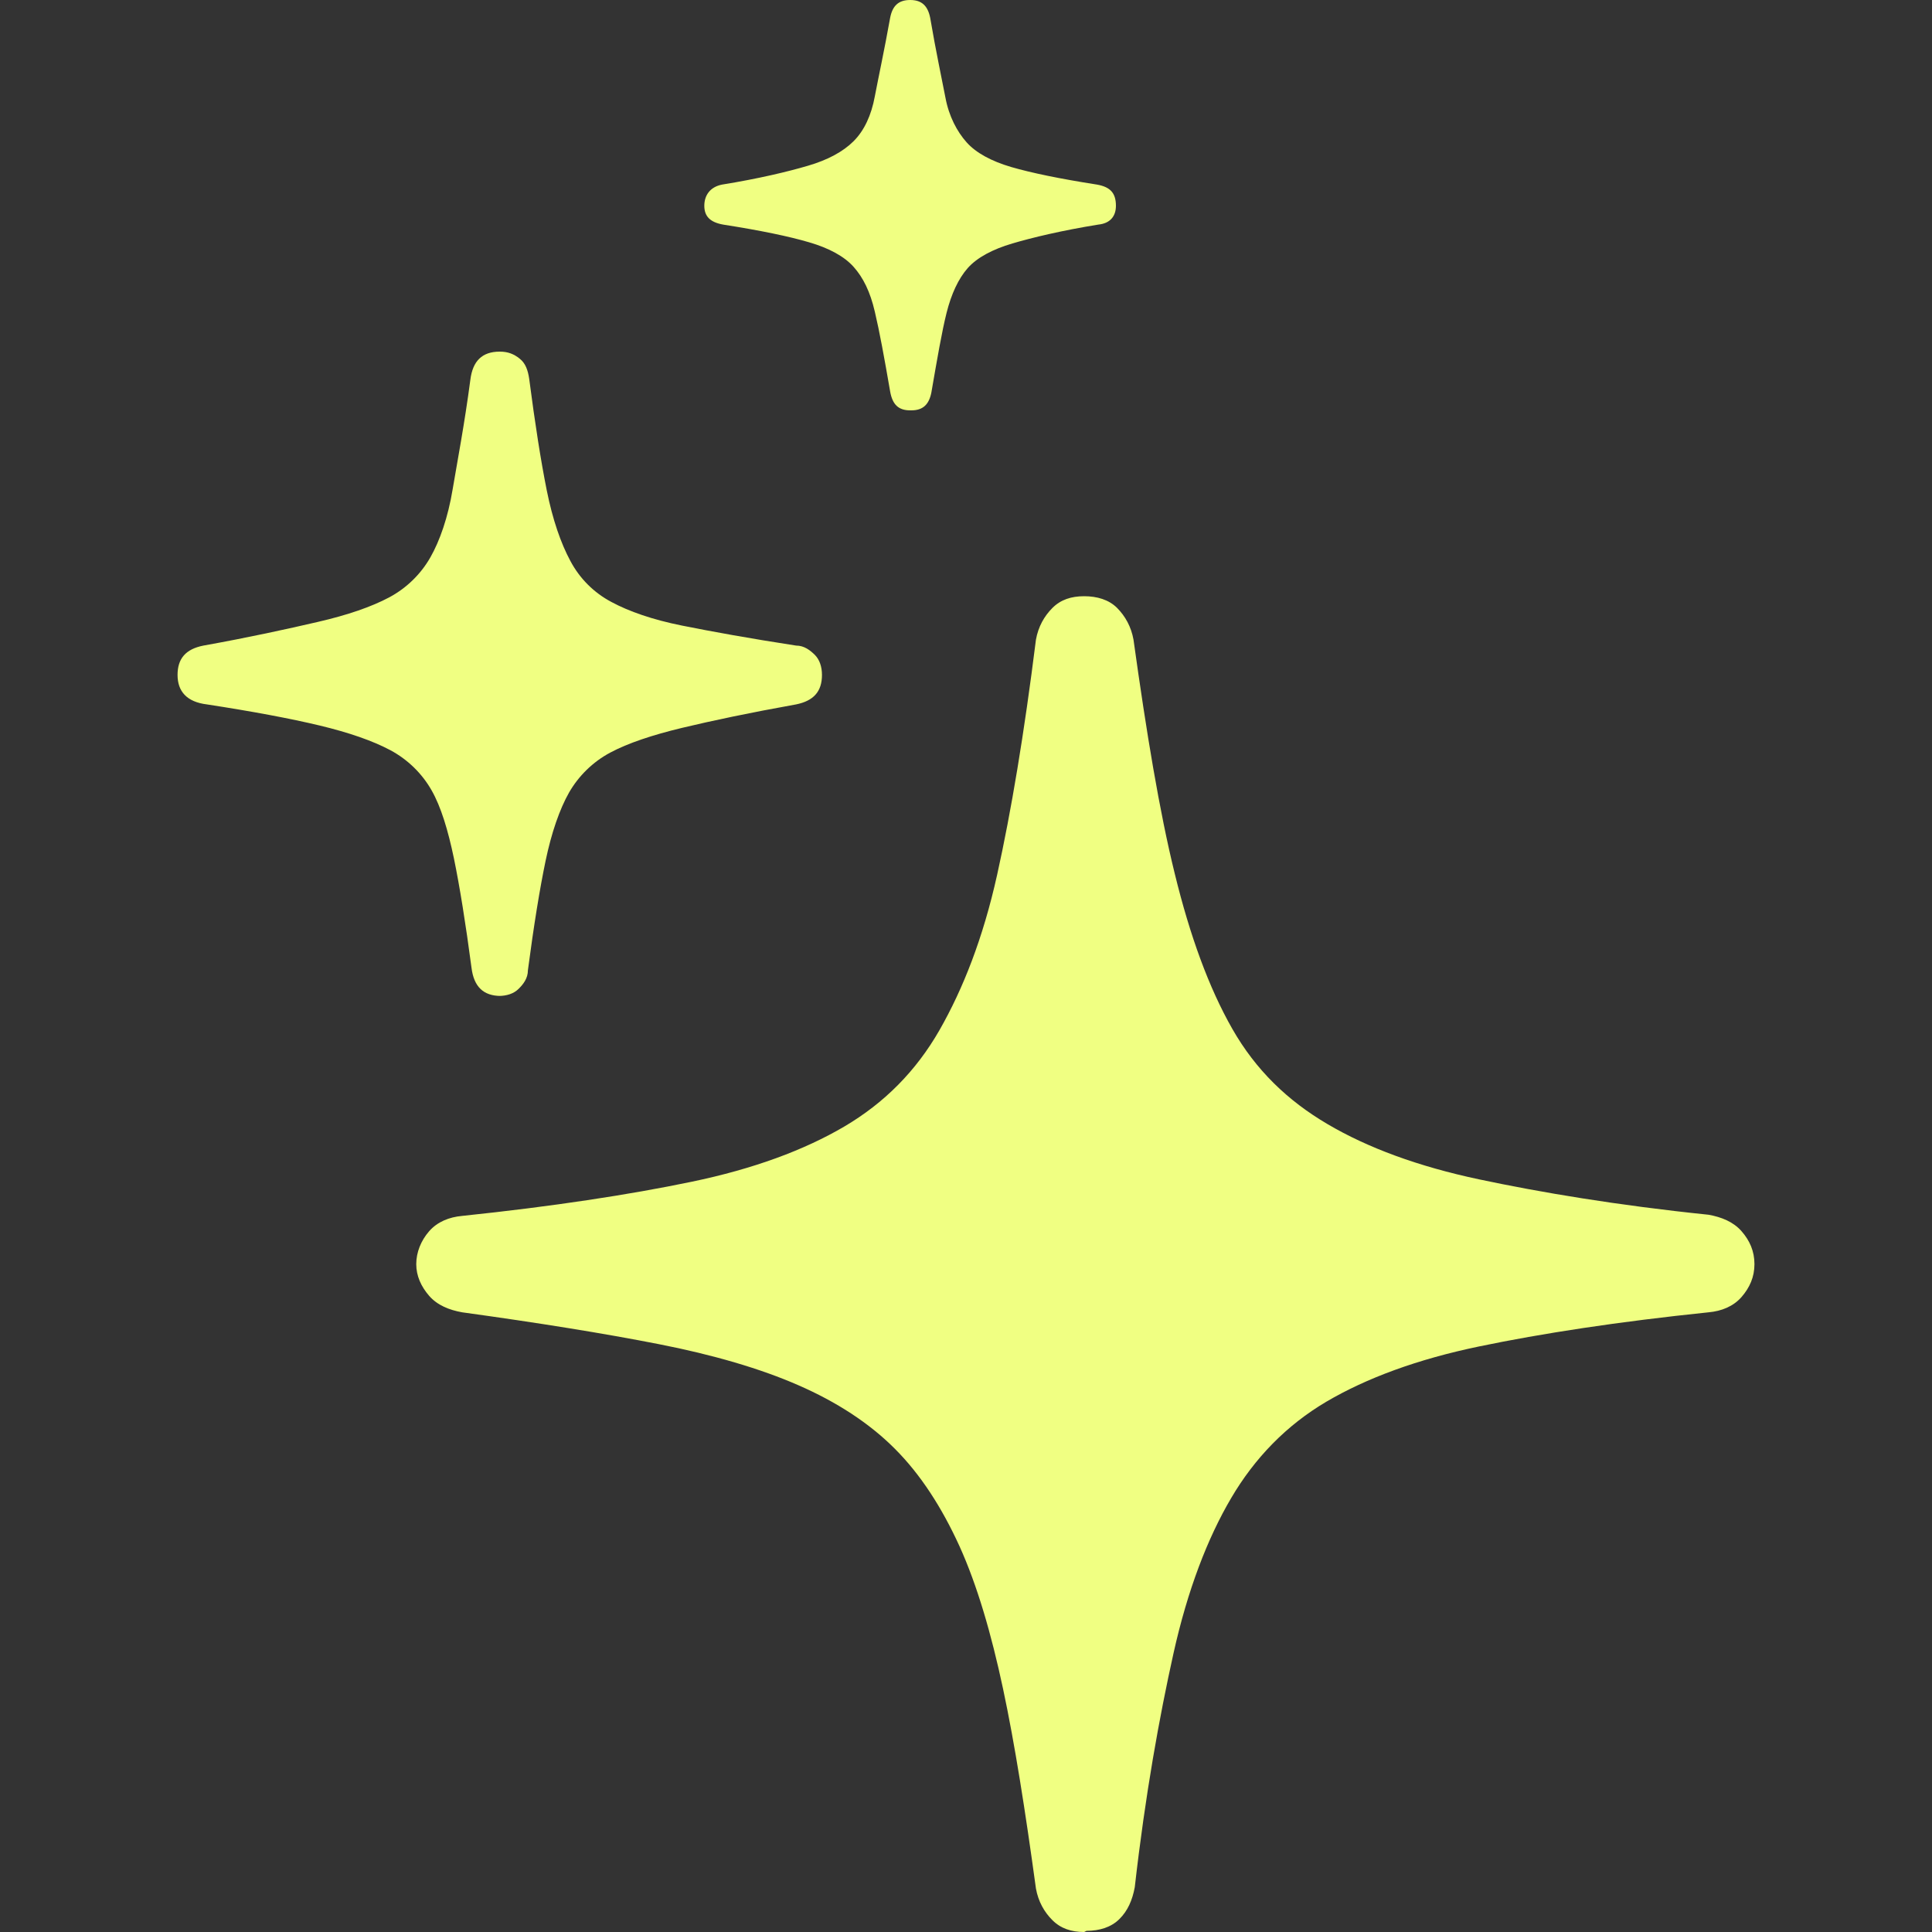 <svg width="20" height="20" viewBox="0 0 20 20" fill="none" xmlns="http://www.w3.org/2000/svg">
<rect x="0" y="0" width="20" height="20" fill="#333333" stroke="none"/>
<g id="icon">
<path id="Vector" d="M5.185 10.31C5.003 10.31 4.905 10.213 4.881 10.018C4.82 9.556 4.759 9.178 4.699 8.886C4.638 8.594 4.565 8.351 4.467 8.18C4.37 8.01 4.224 7.864 4.041 7.766C3.859 7.669 3.615 7.584 3.311 7.511C3.006 7.438 2.617 7.365 2.142 7.292C1.935 7.267 1.838 7.158 1.838 6.987C1.838 6.817 1.923 6.719 2.106 6.683C2.58 6.598 2.97 6.512 3.286 6.439C3.603 6.366 3.846 6.281 4.029 6.184C4.212 6.086 4.358 5.94 4.455 5.77C4.552 5.6 4.638 5.356 4.686 5.064C4.735 4.772 4.808 4.394 4.869 3.932C4.893 3.737 4.991 3.64 5.173 3.64C5.258 3.64 5.319 3.664 5.38 3.713C5.441 3.761 5.465 3.834 5.478 3.92C5.538 4.382 5.599 4.772 5.66 5.076C5.721 5.38 5.806 5.624 5.904 5.806C6.001 5.989 6.147 6.135 6.33 6.232C6.512 6.33 6.756 6.415 7.06 6.476C7.364 6.537 7.766 6.61 8.241 6.683C8.326 6.683 8.387 6.732 8.436 6.78C8.484 6.829 8.509 6.902 8.509 6.987C8.509 7.158 8.423 7.255 8.241 7.292C7.766 7.377 7.364 7.462 7.06 7.535C6.756 7.608 6.5 7.693 6.317 7.791C6.135 7.888 5.989 8.034 5.891 8.204C5.794 8.375 5.709 8.618 5.648 8.911C5.587 9.203 5.526 9.58 5.465 10.043C5.465 10.128 5.417 10.189 5.368 10.237C5.319 10.286 5.246 10.31 5.161 10.31H5.185ZM11.223 20C11.089 20 10.98 19.963 10.895 19.878C10.809 19.793 10.748 19.683 10.724 19.55C10.614 18.746 10.505 18.052 10.383 17.48C10.261 16.908 10.115 16.409 9.933 16.007C9.75 15.606 9.531 15.265 9.263 14.997C8.996 14.729 8.655 14.51 8.265 14.34C7.876 14.169 7.377 14.023 6.817 13.914C6.257 13.804 5.575 13.694 4.784 13.585C4.65 13.561 4.528 13.512 4.443 13.415C4.358 13.317 4.309 13.207 4.309 13.086C4.309 12.964 4.358 12.842 4.443 12.745C4.528 12.648 4.65 12.599 4.784 12.587C5.721 12.489 6.512 12.368 7.157 12.234C7.803 12.1 8.326 11.905 8.74 11.662C9.154 11.418 9.482 11.089 9.726 10.663C9.969 10.237 10.176 9.714 10.322 9.057C10.468 8.399 10.602 7.596 10.724 6.622C10.748 6.488 10.809 6.379 10.895 6.293C10.98 6.208 11.089 6.172 11.223 6.172C11.357 6.172 11.479 6.208 11.564 6.293C11.649 6.379 11.71 6.488 11.734 6.622C11.868 7.584 12.002 8.399 12.161 9.044C12.319 9.69 12.514 10.225 12.757 10.651C13 11.077 13.329 11.394 13.743 11.637C14.157 11.881 14.68 12.075 15.313 12.209C15.946 12.343 16.738 12.477 17.687 12.575C17.821 12.599 17.943 12.648 18.028 12.745C18.113 12.842 18.162 12.952 18.162 13.086C18.162 13.22 18.113 13.329 18.028 13.427C17.943 13.524 17.821 13.573 17.687 13.585C16.75 13.682 15.958 13.804 15.313 13.938C14.668 14.072 14.145 14.267 13.731 14.51C13.317 14.754 12.988 15.094 12.745 15.508C12.501 15.922 12.294 16.458 12.148 17.115C12.002 17.772 11.856 18.576 11.747 19.537C11.722 19.671 11.674 19.781 11.588 19.866C11.503 19.951 11.381 19.988 11.248 19.988L11.223 20ZM9.422 4.248C9.3 4.248 9.239 4.187 9.215 4.054C9.154 3.701 9.105 3.433 9.056 3.226C9.008 3.019 8.935 2.873 8.837 2.763C8.74 2.654 8.582 2.568 8.375 2.508C8.168 2.447 7.876 2.386 7.486 2.325C7.352 2.301 7.291 2.24 7.291 2.13C7.291 2.021 7.352 1.935 7.474 1.911C7.851 1.85 8.156 1.777 8.363 1.716C8.569 1.656 8.728 1.57 8.837 1.461C8.947 1.351 9.02 1.193 9.056 0.998C9.093 0.803 9.154 0.523 9.215 0.183C9.239 0.061 9.3 0 9.422 0C9.543 0 9.604 0.061 9.629 0.183C9.689 0.536 9.75 0.816 9.787 1.01C9.823 1.205 9.908 1.363 10.006 1.473C10.103 1.582 10.261 1.668 10.468 1.729C10.675 1.789 10.967 1.85 11.357 1.911C11.491 1.935 11.552 1.996 11.552 2.13C11.552 2.24 11.491 2.313 11.369 2.325C10.992 2.386 10.688 2.459 10.481 2.52C10.274 2.581 10.115 2.666 10.018 2.775C9.921 2.885 9.848 3.043 9.799 3.238C9.75 3.433 9.702 3.713 9.641 4.066C9.616 4.187 9.555 4.248 9.434 4.248H9.422Z" fill="#F0FF82"/>
</g>
</svg>
